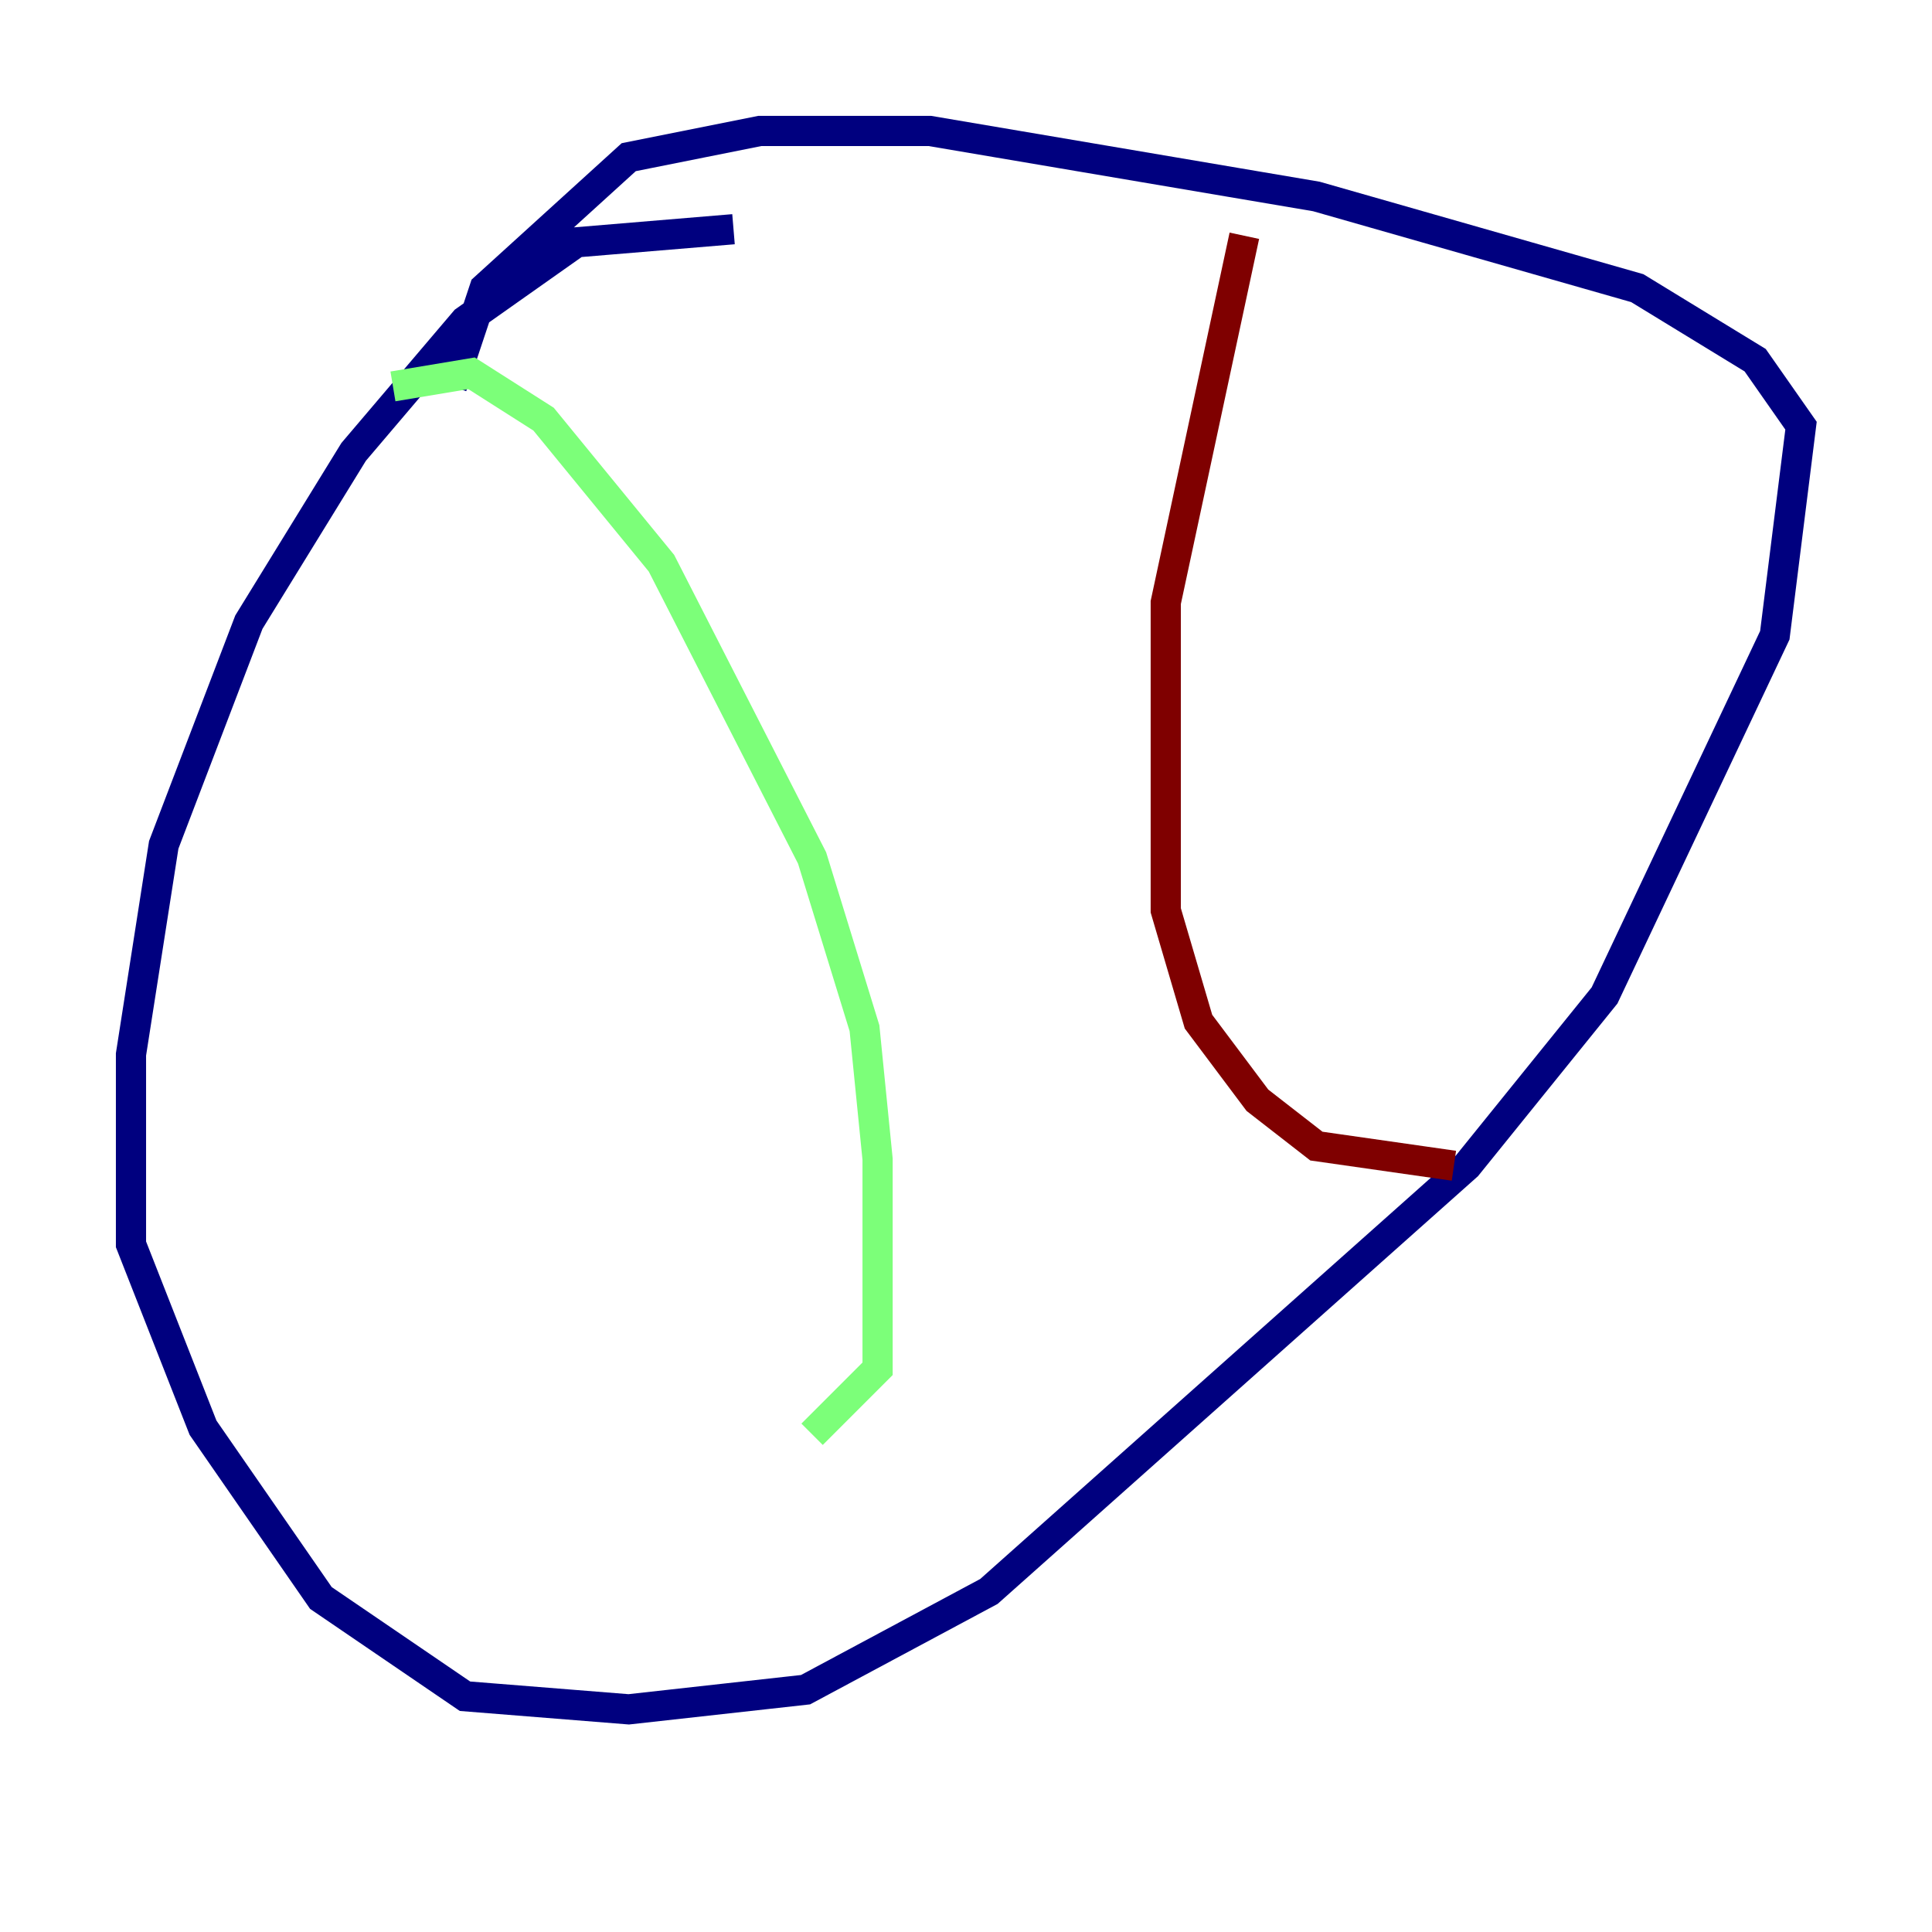 <?xml version="1.0" encoding="utf-8" ?>
<svg baseProfile="tiny" height="128" version="1.2" viewBox="0,0,128,128" width="128" xmlns="http://www.w3.org/2000/svg" xmlns:ev="http://www.w3.org/2001/xml-events" xmlns:xlink="http://www.w3.org/1999/xlink"><defs /><polyline fill="none" points="48.597,15.186 38.183,16.054 30.807,21.261 23.43,29.939 16.488,41.22 10.848,55.973 8.678,69.858 8.678,82.441 13.451,94.59 21.261,105.871 30.807,112.38 41.654,113.248 53.37,111.946 65.519,105.437 97.193,77.234 106.305,65.953 117.586,42.088 119.322,28.203 116.285,23.864 108.475,19.091 87.214,13.017 61.614,8.678 50.332,8.678 41.654,10.414 32.108,19.091 29.939,25.6" stroke="#00007f" stroke-width="2" /><polyline fill="none" points="26.034,25.6 31.241,24.732 36.014,27.77 43.824,37.315 53.803,56.841 57.275,68.122 58.142,76.8 58.142,90.685 53.803,95.024" stroke="#7cff79" stroke-width="2" /><polyline fill="none" points="82.441,15.62 77.234,39.919 77.234,60.312 79.403,67.688 83.308,72.895 87.214,75.932 96.325,77.234" stroke="#7f0000" stroke-width="2" /></svg>